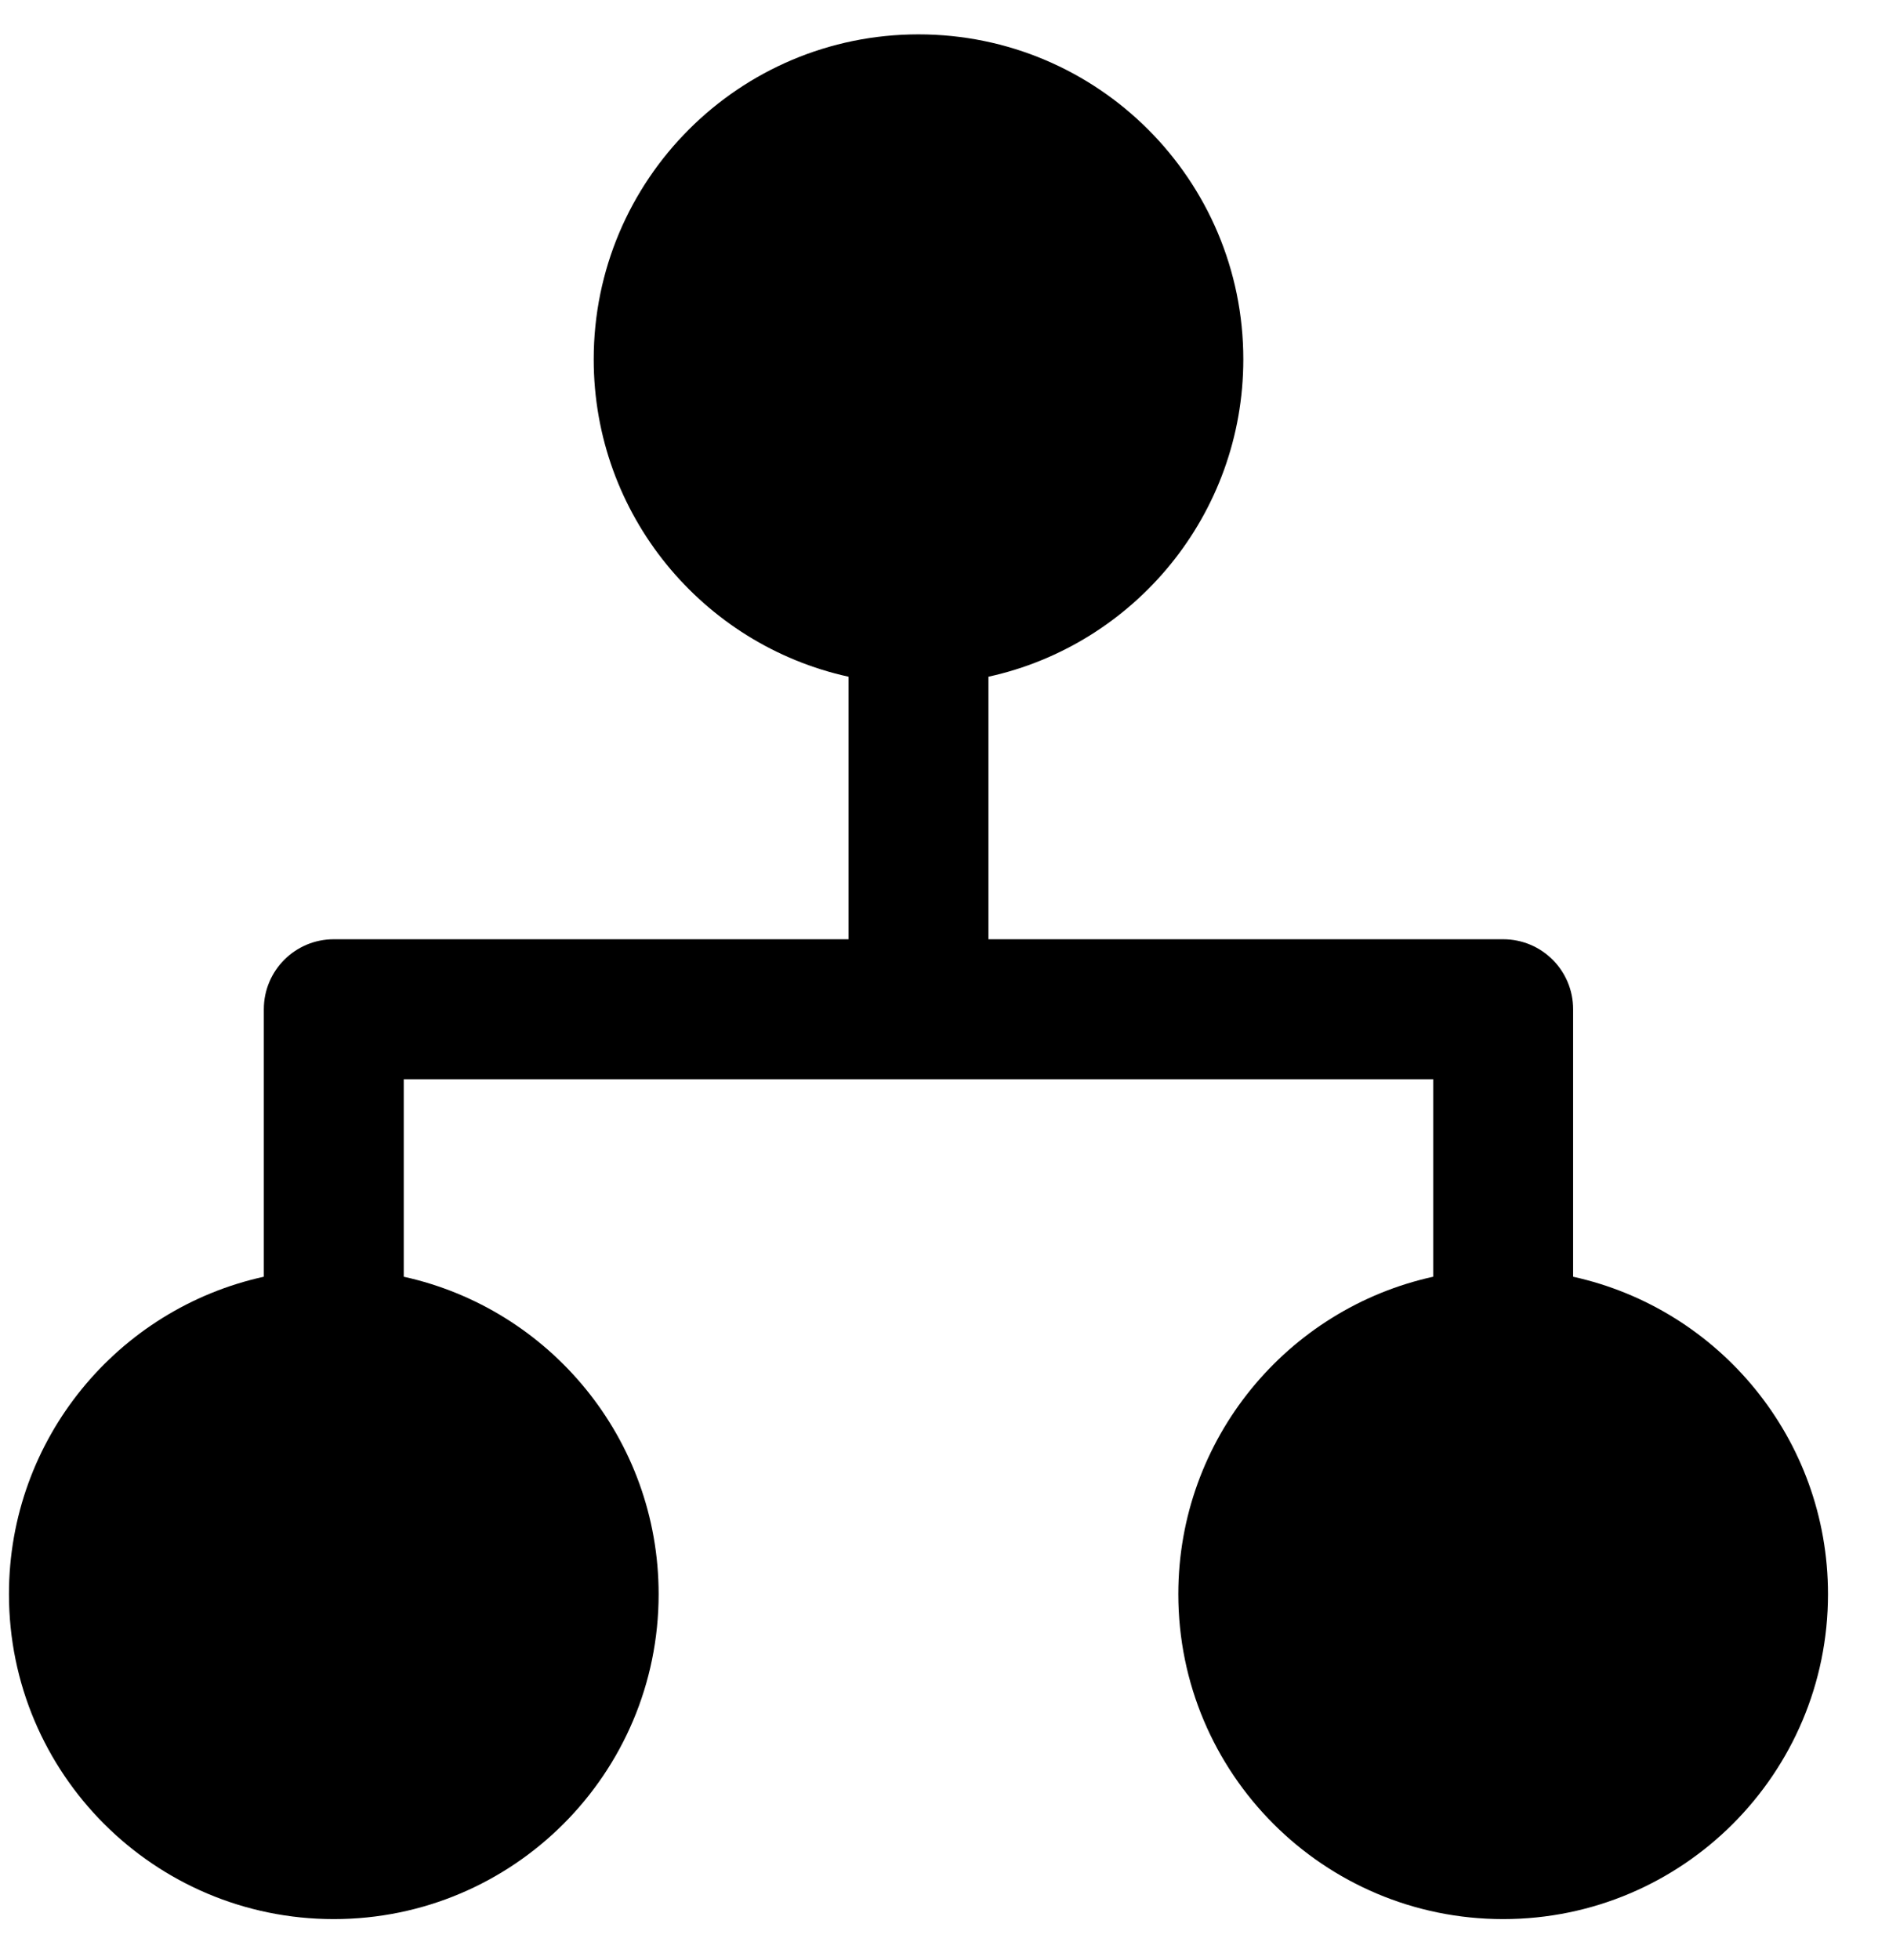 <svg width="27" height="28" viewBox="0 0 27 28" fill="none" xmlns="http://www.w3.org/2000/svg">
<path fill-rule="evenodd" clip-rule="evenodd" d="M16.842 22.777C16.842 25.341 18.921 27.42 21.485 27.42C24.049 27.42 26.128 25.341 26.128 22.777C26.128 20.556 24.569 18.7 22.485 18.242L22.485 14.42C22.485 13.867 22.038 13.42 21.485 13.42L14.128 13.42L14.128 9.669C16.212 9.212 17.771 7.355 17.771 5.134C17.771 2.57 15.693 0.491 13.128 0.491C10.564 0.491 8.486 2.57 8.486 5.134C8.486 7.355 10.045 9.212 12.128 9.669L12.128 13.42L4.771 13.42C4.219 13.42 3.771 13.867 3.771 14.42L3.771 18.242C1.687 18.699 0.128 20.556 0.128 22.777C0.128 25.341 2.207 27.42 4.771 27.42C7.335 27.42 9.414 25.341 9.414 22.777C9.414 20.556 7.855 18.7 5.771 18.242L5.771 15.42L20.485 15.42L20.485 18.242C18.402 18.699 16.842 20.556 16.842 22.777Z" fill="black"/>
</svg>
